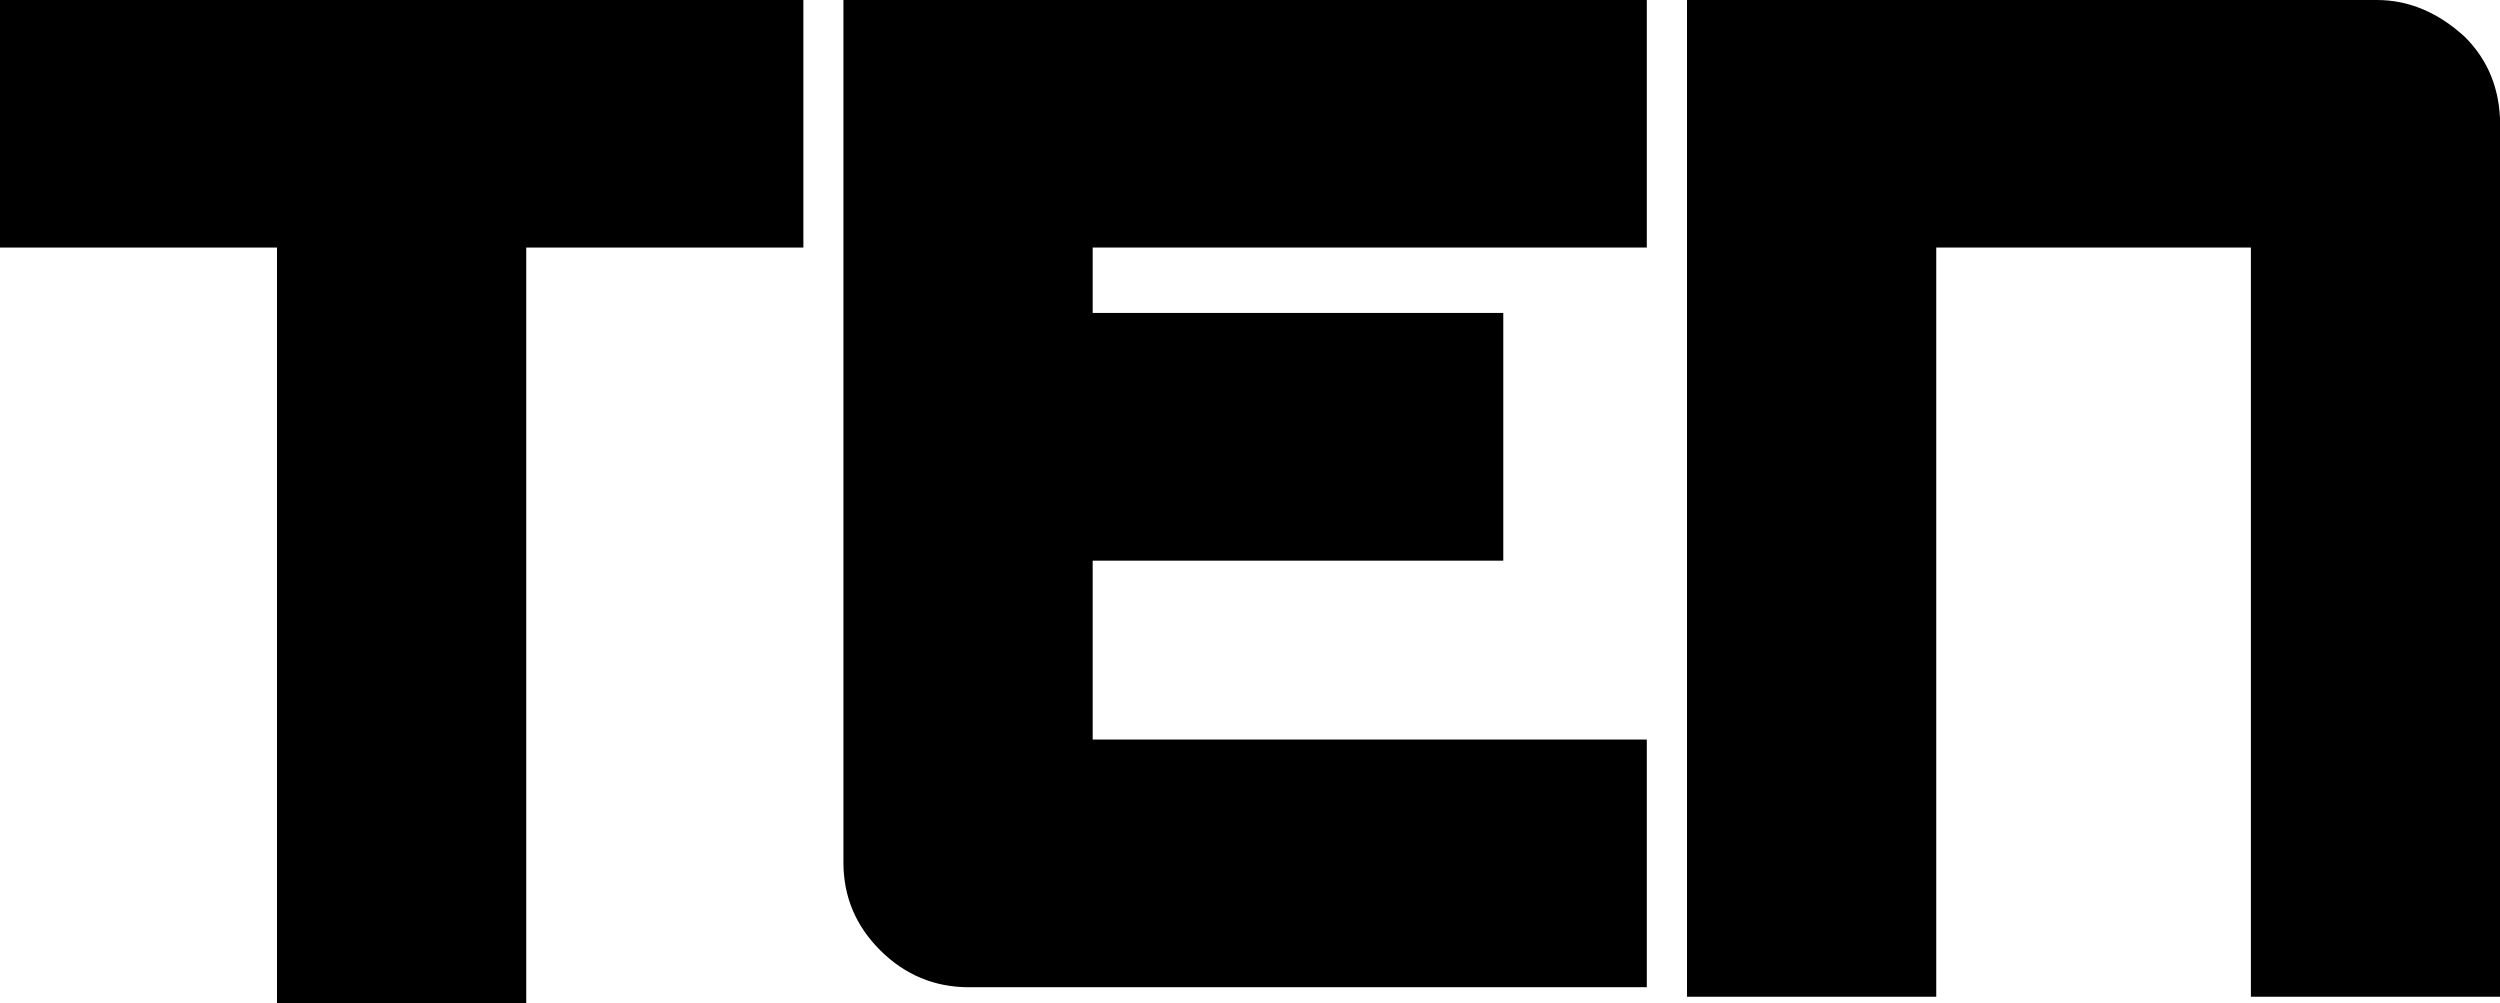 <?xml version="1.0" encoding="utf-8"?>
<!-- Generator: Adobe Illustrator 26.5.0, SVG Export Plug-In . SVG Version: 6.00 Build 0)  -->
<svg version="1.1" id="Layer_1" xmlns="http://www.w3.org/2000/svg" xmlns:xlink="http://www.w3.org/1999/xlink" x="0px" y="0px"
	 viewBox="0 0 176.63 70.87" style="enable-background:new 0 0 176.63 70.87;" xml:space="preserve">

<g>
	<g>
		<g>
			<g>
				<path class="st0" d="M174.14,2.6c-1.89-1.73-3.96-2.6-6.22-2.6h-48.73v17.45v0.04v52.93h17.61V17.49l22.23,0v52.93h17.61V8.8
					C176.63,6.32,175.8,4.25,174.14,2.6z"/>
			</g>
			<g>
				<g>
					<path class="st0" d="M77.2,39.61h29.01V22.11l-29.01,0v-4.62l39.15,0l0-17.49H77.2H59.59v17.49v4.62v17.07v21.76
						c0,2.41,0.87,4.48,2.61,6.21c1.74,1.73,3.83,2.6,6.25,2.6h47.9V52.25H77.2V39.61z"/>
				</g>
				<g>
					<polygon class="st0" points="56.76,0 0,0 0,17.49 19.57,17.49 19.57,70.87 37.18,70.87 37.18,17.49 56.76,17.49 					"/>
				</g>
			</g>
		</g>
	</g>
</g>
</svg>
